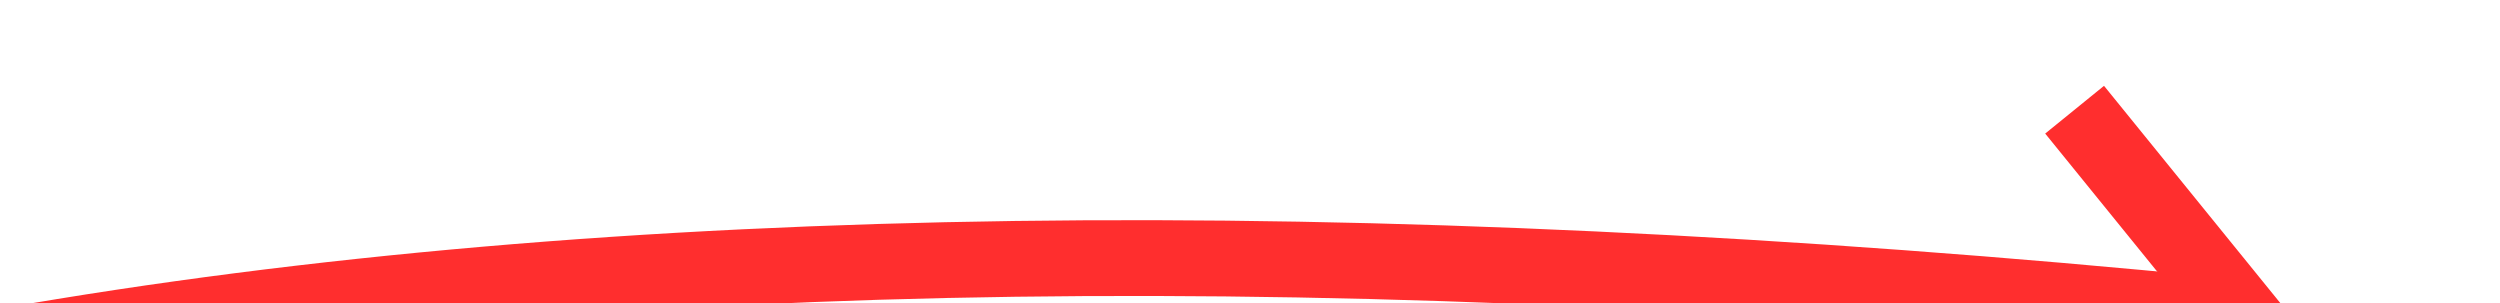 ﻿<?xml version="1.0" encoding="utf-8"?>
<svg version="1.1" xmlns:xlink="http://www.w3.org/1999/xlink" width="66px" height="8px" viewBox="366 10266  66 8" xmlns="http://www.w3.org/2000/svg">
  <g transform="matrix(0.982 0.191 -0.191 0.982 1966.939 112.556 )">
    <path d="M 335 10300  C 349.728 10281.11  380.064 10269.504  426.008 10265.182  " stroke-width="2" stroke="#ff2e2e" fill="none" />
    <path d="M 420.542 10261.351  L 425.197 10265.248  L 421.3 10269.904  L 422.833 10271.187  L 427.372 10265.766  L 428.014 10264.999  L 427.247 10264.357  L 421.825 10259.818  L 420.542 10261.351  Z " fill-rule="nonzero" fill="#ff2e2e" stroke="none" />
  </g>
</svg>